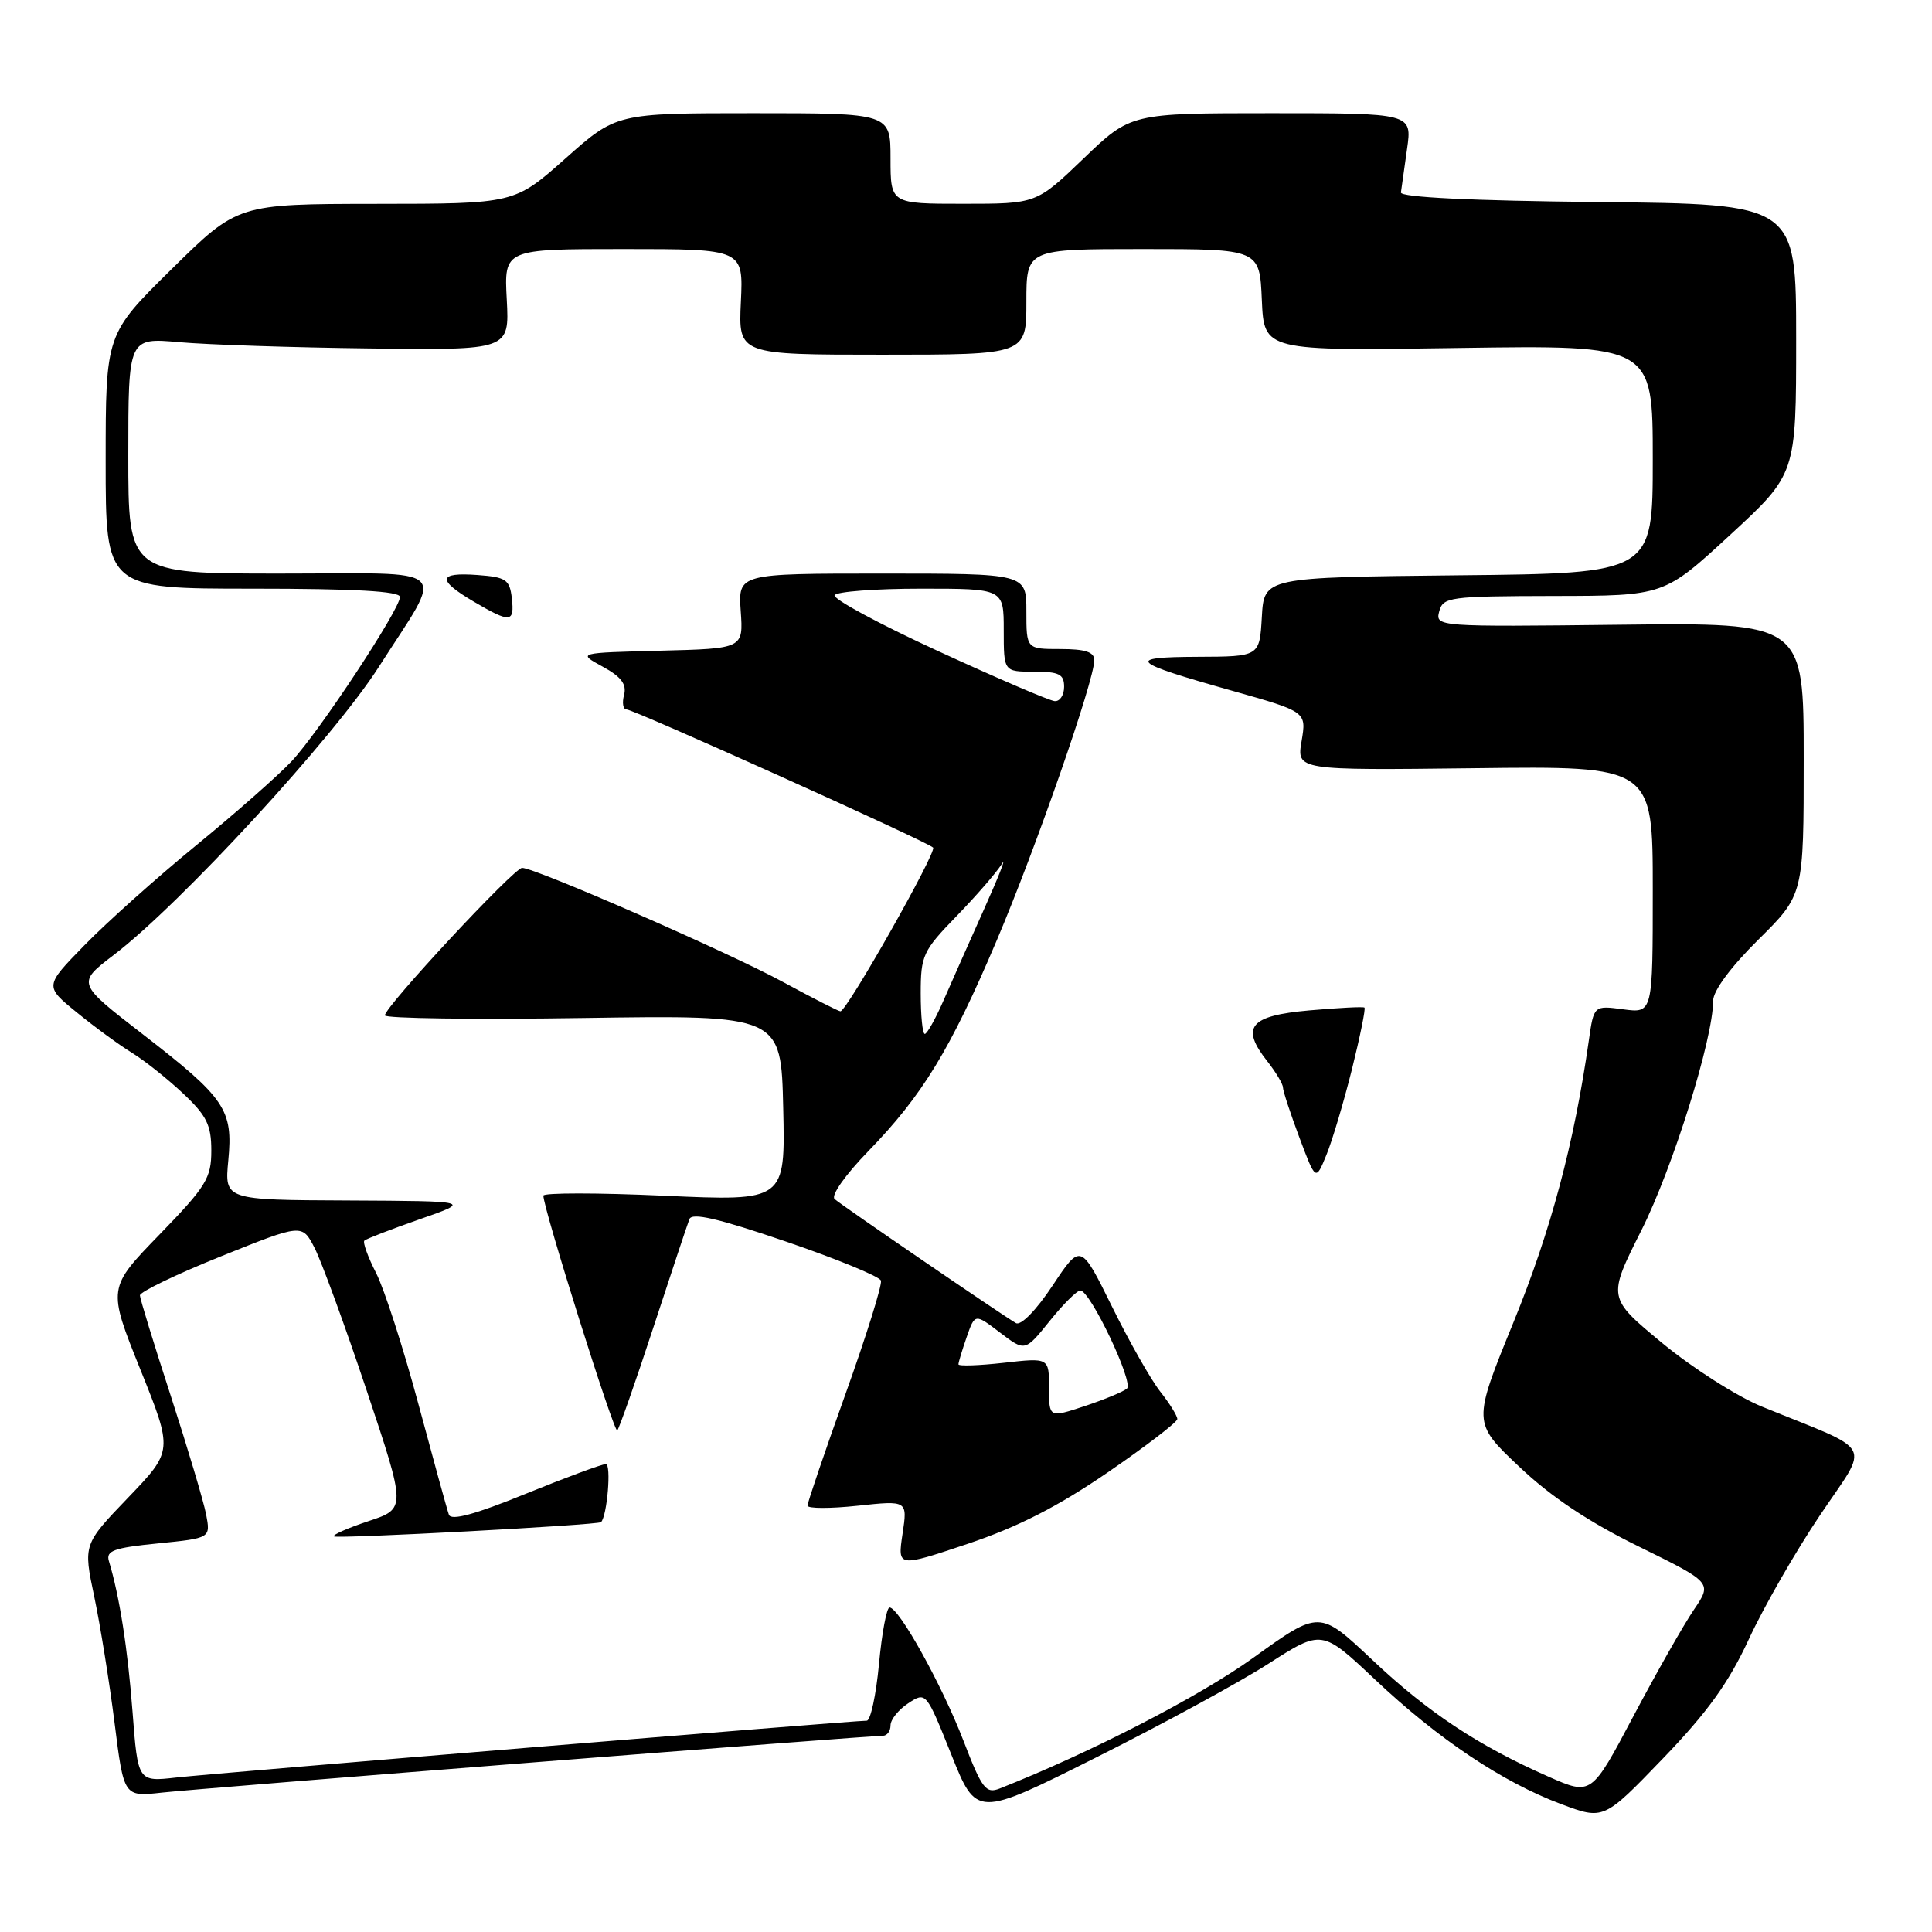 <?xml version="1.0" encoding="UTF-8" standalone="no"?>
<!DOCTYPE svg PUBLIC "-//W3C//DTD SVG 1.1//EN" "http://www.w3.org/Graphics/SVG/1.1/DTD/svg11.dtd" >
<svg xmlns="http://www.w3.org/2000/svg" xmlns:xlink="http://www.w3.org/1999/xlink" version="1.1" viewBox="0 0 256 256">
 <g >
 <path fill="currentColor"
d=" M 168.08 220.45 C 175.16 215.91 175.16 215.91 182.21 222.56 C 190.57 230.44 199.08 236.14 206.85 239.05 C 212.50 241.16 212.50 241.16 220.35 233.01 C 226.27 226.86 229.06 222.98 231.74 217.18 C 233.69 212.96 237.93 205.57 241.16 200.77 C 247.78 190.92 248.65 192.56 233.50 186.40 C 230.20 185.06 224.24 181.26 220.25 177.96 C 213.00 171.96 213.00 171.96 217.50 163.01 C 221.67 154.71 227.00 137.64 227.00 132.61 C 227.00 131.28 229.33 128.13 233.00 124.50 C 239.00 118.56 239.00 118.56 239.00 100.53 C 239.00 82.50 239.00 82.50 214.59 82.78 C 190.46 83.06 190.18 83.04 190.70 81.03 C 191.21 79.11 192.00 79.00 205.87 78.97 C 220.50 78.95 220.50 78.95 229.25 70.88 C 238.00 62.81 238.00 62.81 238.00 44.92 C 238.00 27.03 238.00 27.03 211.75 26.77 C 194.98 26.60 185.55 26.14 185.63 25.50 C 185.70 24.95 186.07 22.36 186.44 19.75 C 187.12 15.00 187.12 15.00 168.47 15.00 C 149.83 15.00 149.83 15.00 143.58 21.00 C 137.33 27.00 137.33 27.00 127.67 27.00 C 118.00 27.00 118.00 27.00 118.00 21.00 C 118.00 15.00 118.00 15.00 99.84 15.00 C 81.67 15.00 81.67 15.00 74.92 21.00 C 68.17 27.00 68.17 27.00 49.84 27.01 C 31.50 27.03 31.50 27.03 22.75 35.65 C 14.00 44.27 14.00 44.27 14.00 61.14 C 14.00 78.00 14.00 78.00 33.50 78.00 C 46.98 78.00 53.00 78.34 53.00 79.10 C 53.00 80.73 42.28 96.99 38.65 100.86 C 36.92 102.71 31.23 107.73 26.00 112.01 C 20.77 116.29 14.11 122.25 11.20 125.24 C 5.89 130.67 5.89 130.67 10.20 134.17 C 12.56 136.10 15.85 138.50 17.50 139.51 C 19.15 140.53 22.19 142.94 24.25 144.88 C 27.39 147.83 28.00 149.07 28.00 152.46 C 28.00 156.11 27.33 157.20 21.13 163.59 C 14.26 170.67 14.26 170.67 18.59 181.45 C 22.93 192.24 22.93 192.24 16.98 198.44 C 11.03 204.64 11.03 204.64 12.49 211.57 C 13.29 215.38 14.50 222.91 15.18 228.30 C 16.41 238.09 16.41 238.09 21.45 237.53 C 26.36 236.98 114.93 230.00 116.98 230.00 C 117.54 230.00 118.00 229.38 118.00 228.62 C 118.00 227.85 119.06 226.54 120.35 225.69 C 122.70 224.15 122.72 224.17 126.05 232.48 C 129.39 240.82 129.39 240.82 145.19 232.90 C 153.88 228.55 164.18 222.95 168.08 220.45 Z  M 127.66 230.65 C 124.82 223.28 119.12 213.00 117.87 213.00 C 117.49 213.00 116.85 216.38 116.47 220.50 C 116.08 224.62 115.35 228.00 114.85 228.00 C 112.96 228.00 28.30 234.97 23.38 235.53 C 18.27 236.11 18.27 236.11 17.56 226.81 C 16.92 218.44 15.84 211.51 14.43 206.85 C 14.01 205.48 15.08 205.09 20.92 204.51 C 27.91 203.81 27.91 203.81 27.31 200.65 C 26.97 198.92 24.87 191.88 22.64 185.00 C 20.40 178.12 18.56 172.12 18.54 171.65 C 18.52 171.19 23.34 168.86 29.26 166.48 C 40.03 162.15 40.03 162.15 41.67 165.33 C 42.57 167.07 45.68 175.56 48.57 184.20 C 53.82 199.90 53.82 199.90 48.85 201.55 C 46.11 202.46 44.04 203.37 44.24 203.58 C 44.60 203.93 79.26 202.08 79.64 201.69 C 80.46 200.84 81.02 194.00 80.28 194.00 C 79.76 194.00 74.96 195.78 69.62 197.95 C 62.91 200.68 59.77 201.53 59.48 200.70 C 59.24 200.04 57.43 193.44 55.44 186.04 C 53.45 178.64 50.93 170.83 49.84 168.69 C 48.75 166.56 48.05 164.62 48.28 164.39 C 48.51 164.16 51.80 162.89 55.60 161.56 C 62.50 159.15 62.50 159.15 46.12 159.07 C 29.75 159.00 29.75 159.00 30.25 153.77 C 30.90 147.02 29.87 145.51 18.89 137.02 C 10.17 130.28 10.17 130.28 15.07 126.54 C 23.92 119.80 44.20 97.75 50.20 88.36 C 58.96 74.64 60.40 76.00 37.11 76.00 C 17.00 76.00 17.00 76.00 17.00 60.37 C 17.00 44.74 17.00 44.74 23.75 45.34 C 27.46 45.67 38.83 46.05 49.00 46.17 C 67.50 46.40 67.50 46.40 67.15 39.70 C 66.79 33.00 66.79 33.00 82.65 33.00 C 98.50 33.00 98.50 33.00 98.17 40.00 C 97.84 47.00 97.84 47.00 116.92 47.00 C 136.00 47.00 136.00 47.00 136.00 40.00 C 136.00 33.00 136.00 33.00 151.45 33.00 C 166.91 33.00 166.91 33.00 167.20 39.75 C 167.50 46.50 167.50 46.50 193.25 46.11 C 219.00 45.73 219.00 45.73 219.00 60.85 C 219.00 75.97 219.00 75.97 193.25 76.23 C 167.50 76.50 167.50 76.50 167.20 81.75 C 166.90 87.00 166.90 87.00 158.70 87.03 C 149.05 87.07 149.70 87.71 163.31 91.54 C 173.12 94.31 173.12 94.31 172.47 98.19 C 171.81 102.07 171.81 102.07 195.41 101.79 C 219.00 101.50 219.00 101.50 219.00 117.88 C 219.00 134.26 219.00 134.26 215.10 133.74 C 211.19 133.22 211.19 133.22 210.53 137.86 C 208.58 151.53 205.50 163.06 200.56 175.17 C 195.12 188.50 195.12 188.50 201.30 194.34 C 205.53 198.35 210.51 201.67 217.18 204.94 C 226.88 209.71 226.88 209.71 224.44 213.31 C 223.09 215.29 219.49 221.64 216.43 227.41 C 210.87 237.92 210.87 237.92 205.19 235.42 C 195.86 231.31 189.18 226.88 181.81 219.92 C 174.84 213.35 174.84 213.35 166.10 219.64 C 158.95 224.79 144.50 232.24 132.46 236.99 C 130.63 237.71 130.11 237.02 127.66 230.65 Z  M 146.75 195.12 C 151.84 191.63 156.00 188.44 156.00 188.03 C 156.00 187.61 154.99 185.98 153.75 184.41 C 152.51 182.84 149.63 177.77 147.35 173.14 C 143.20 164.73 143.20 164.73 139.47 170.35 C 137.31 173.61 135.27 175.69 134.62 175.32 C 132.80 174.27 111.58 159.76 110.59 158.88 C 110.07 158.42 112.01 155.67 115.06 152.53 C 122.22 145.16 125.93 139.08 132.08 124.59 C 137.28 112.34 145.00 90.16 145.00 87.47 C 145.00 86.39 143.79 86.00 140.50 86.00 C 136.00 86.00 136.00 86.00 136.00 81.00 C 136.00 76.00 136.00 76.00 116.90 76.00 C 97.81 76.00 97.81 76.00 98.15 80.97 C 98.50 85.94 98.50 85.94 87.50 86.22 C 76.50 86.50 76.50 86.50 79.85 88.33 C 82.31 89.67 83.06 90.66 82.69 92.08 C 82.41 93.13 82.56 94.00 83.01 94.00 C 83.97 94.00 122.85 111.51 123.64 112.31 C 124.18 112.85 112.21 134.00 111.36 134.00 C 111.11 134.00 107.66 132.24 103.70 130.09 C 96.46 126.16 70.93 115.00 69.18 115.00 C 68.12 115.00 51.00 133.39 51.00 134.54 C 51.00 134.95 62.81 135.11 77.25 134.89 C 103.50 134.50 103.50 134.50 103.78 146.83 C 104.06 159.16 104.06 159.16 88.03 158.44 C 79.21 158.04 72.00 158.04 72.00 158.43 C 72.00 160.15 81.38 189.96 81.79 189.54 C 82.04 189.29 84.19 183.17 86.56 175.94 C 88.93 168.70 91.08 162.23 91.35 161.54 C 91.69 160.64 95.18 161.45 104.11 164.50 C 110.87 166.81 116.55 169.14 116.73 169.69 C 116.91 170.23 114.80 177.00 112.03 184.72 C 109.26 192.45 107.00 199.10 107.00 199.50 C 107.00 199.90 109.98 199.91 113.63 199.52 C 120.26 198.81 120.26 198.81 119.59 203.25 C 118.93 207.68 118.93 207.68 128.21 204.57 C 134.83 202.35 140.15 199.64 146.75 195.12 Z  M 179.14 141.69 C 180.22 137.34 180.97 133.66 180.80 133.51 C 180.64 133.37 177.35 133.54 173.51 133.88 C 165.58 134.58 164.34 136.08 167.93 140.63 C 169.07 142.08 170.00 143.64 170.00 144.10 C 170.00 144.55 170.98 147.53 172.17 150.71 C 174.34 156.50 174.34 156.50 175.75 153.05 C 176.53 151.16 178.05 146.04 179.14 141.69 Z  M 67.82 79.25 C 67.53 76.79 67.05 76.47 63.25 76.19 C 58.02 75.81 57.88 76.83 62.76 79.71 C 67.64 82.58 68.19 82.53 67.82 79.25 Z  M 139.00 183.89 C 139.00 179.90 139.00 179.90 133.00 180.58 C 129.70 180.95 127.00 181.04 127.00 180.78 C 127.00 180.51 127.49 178.89 128.09 177.17 C 129.18 174.04 129.18 174.04 132.50 176.57 C 135.82 179.10 135.82 179.10 139.08 175.05 C 140.87 172.82 142.70 171.00 143.15 171.00 C 144.46 171.00 150.24 183.17 149.33 183.99 C 148.87 184.40 146.36 185.44 143.75 186.31 C 139.00 187.88 139.00 187.88 139.00 183.89 Z  M 122.00 131.64 C 122.00 126.61 122.28 125.99 126.75 121.39 C 129.36 118.70 132.05 115.60 132.73 114.50 C 133.41 113.40 132.35 116.10 130.38 120.50 C 128.41 124.90 125.96 130.41 124.94 132.75 C 123.91 135.09 122.83 137.00 122.54 137.00 C 122.24 137.00 122.00 134.59 122.00 131.64 Z  M 124.28 86.26 C 116.45 82.66 110.29 79.33 110.59 78.86 C 110.88 78.39 116.04 78.00 122.06 78.00 C 133.00 78.00 133.00 78.00 133.00 83.50 C 133.00 89.00 133.00 89.00 137.00 89.00 C 140.33 89.00 141.00 89.33 141.00 91.00 C 141.00 92.10 140.44 92.96 139.75 92.90 C 139.06 92.85 132.10 89.86 124.28 86.26 Z "/>
</g>
</svg>